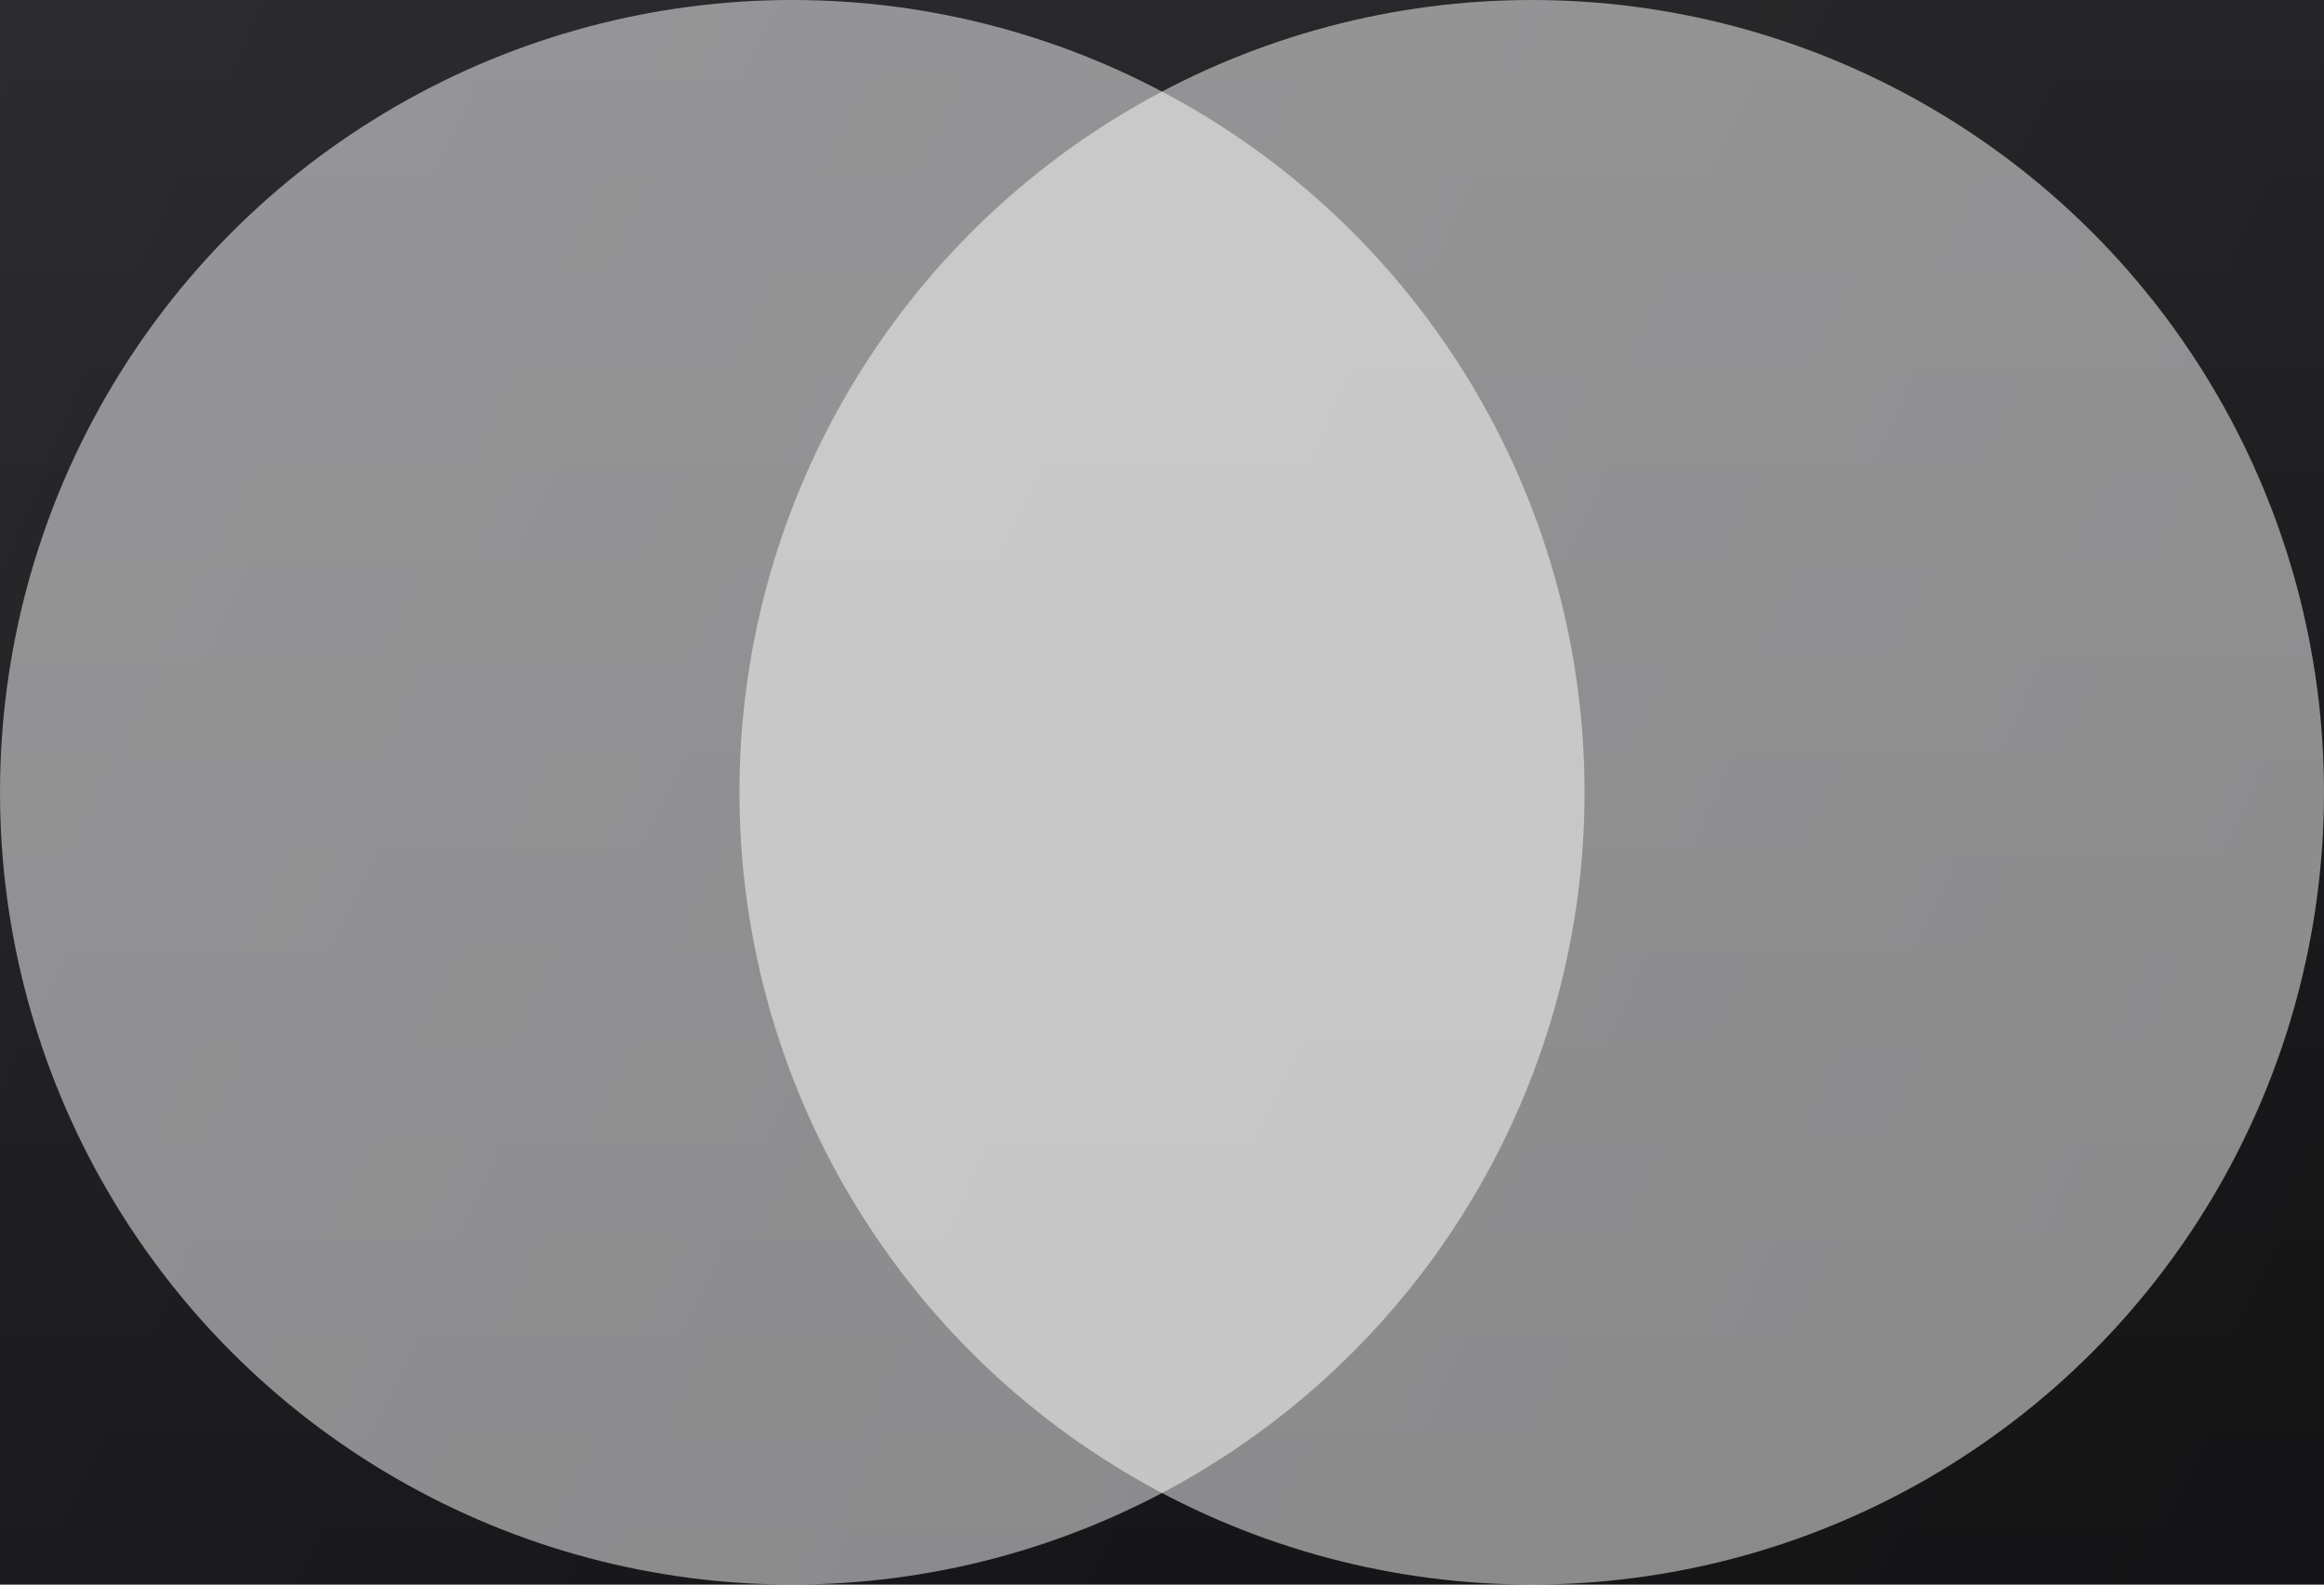 <svg width="44" height="30" viewBox="0 0 44 30" fill="none" xmlns="http://www.w3.org/2000/svg">
<rect width="44" height="30" fill="#1E1E1E"/>
<g clip-path="url(#clip0_0_1)">
<rect width="1440" height="1175" transform="translate(-572 -357)" fill="white"/>
<rect x="-322" y="-256" width="1190" height="1083" fill="#F5F7FA"/>
<rect x="-282" y="-185" width="350" height="235" rx="25" fill="url(#paint0_linear_0_1)"/>
<path d="M-282 -20H68V25C68 38.807 56.807 50 43 50H-257C-270.807 50 -282 38.807 -282 25V-20Z" fill="url(#paint1_linear_0_1)" fill-opacity="0.15"/>
<circle cx="15" cy="15" r="15" fill="white" fill-opacity="0.5"/>
<circle cx="29" cy="15" r="15" fill="white" fill-opacity="0.5"/>
</g>
<defs>
<linearGradient id="paint0_linear_0_1" x1="-270" y1="-185" x2="102.165" y2="-11.482" gradientUnits="userSpaceOnUse">
<stop stop-color="#5B5A6F"/>
<stop offset="1"/>
</linearGradient>
<linearGradient id="paint1_linear_0_1" x1="-107" y1="-20" x2="-107" y2="50" gradientUnits="userSpaceOnUse">
<stop stop-color="white"/>
<stop offset="1" stop-color="white" stop-opacity="0"/>
</linearGradient>
<clipPath id="clip0_0_1">
<rect width="1440" height="1175" fill="white" transform="translate(-572 -357)"/>
</clipPath>
</defs>
</svg>

